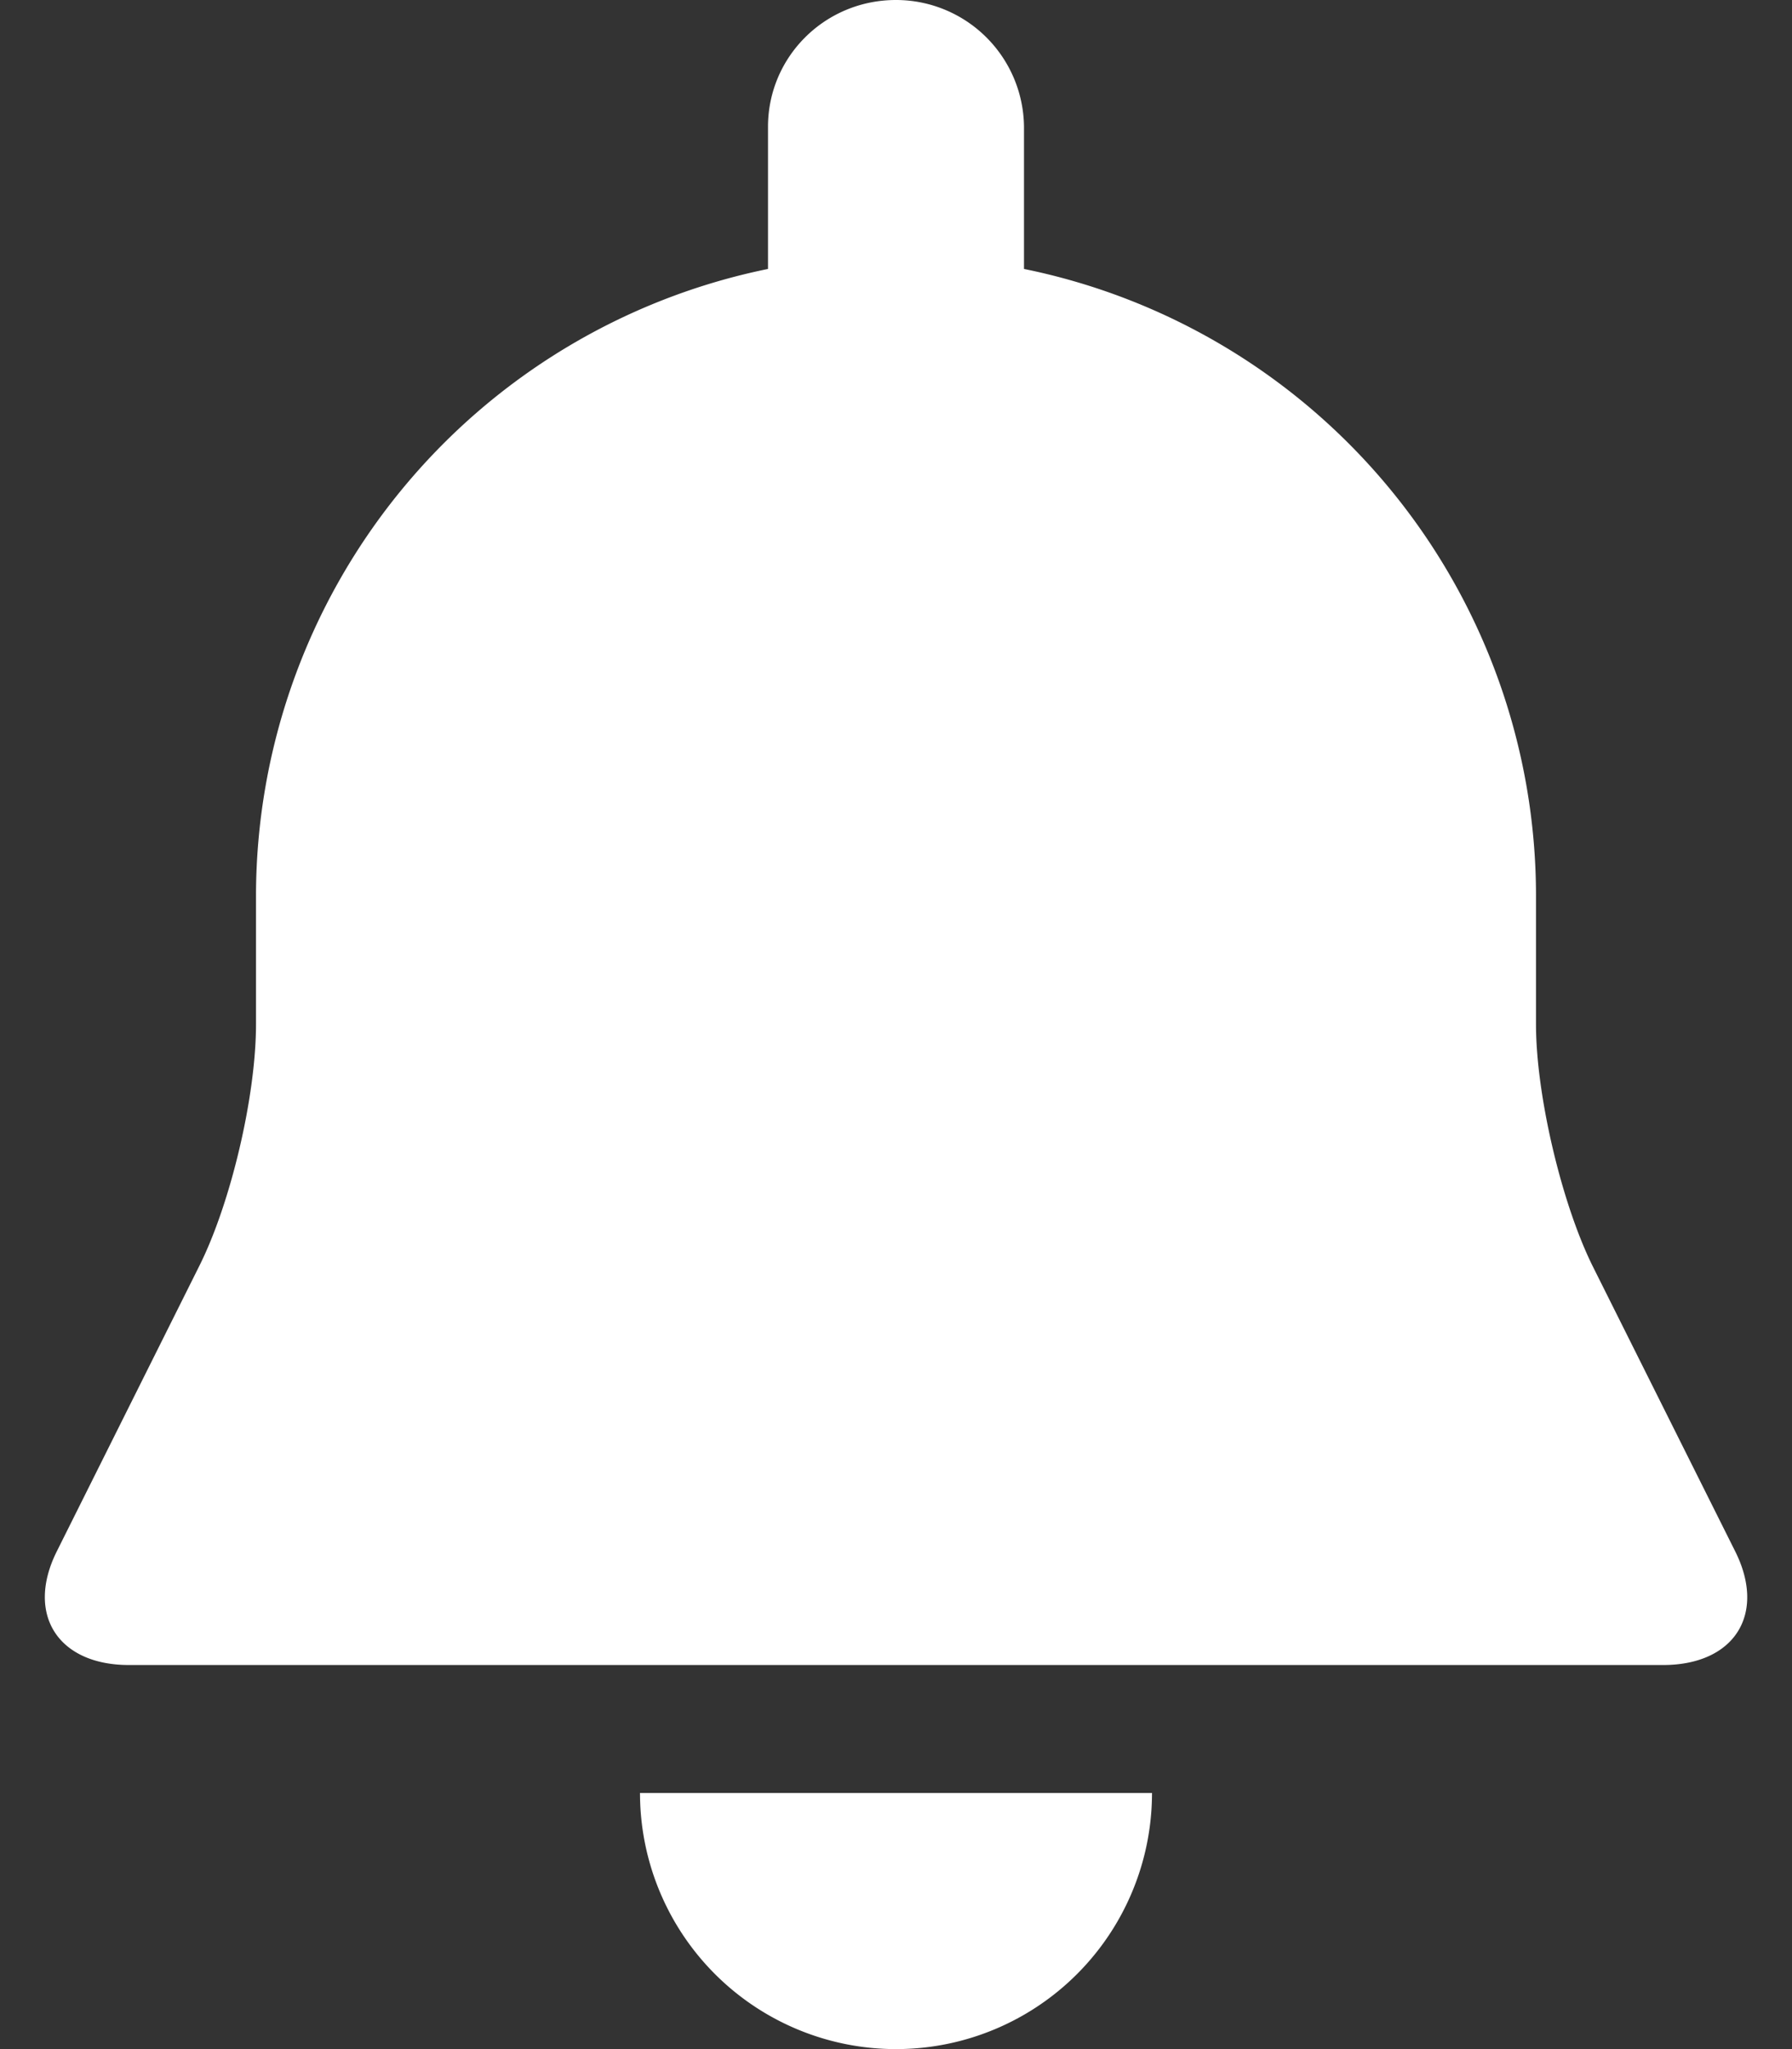 
<svg xmlns="http://www.w3.org/2000/svg" width="14" height="16"><rect width="100%" height="100%" fill="#333333" stroke="none"/><path fill="#FFF" fill-rule="evenodd" d="M6 2.1a5.001 5.001 0 0 0-4 4.894v1.003c0 .565-.198 1.4-.444 1.89L.444 12.113c-.245.49.007.888.563.888h11.986c.557 0 .809-.397.563-.888l-1.112-2.224C12.2 9.398 12 8.55 12 7.998V6.993A4.996 4.996 0 0 0 8 2.1V.99A1 1 0 0 0 7 0c-.556 0-1 .444-1 .99V2.1zM7 16a2 2 0 0 1-2-2h4a2 2 0 0 1-2 2z"/></svg>
